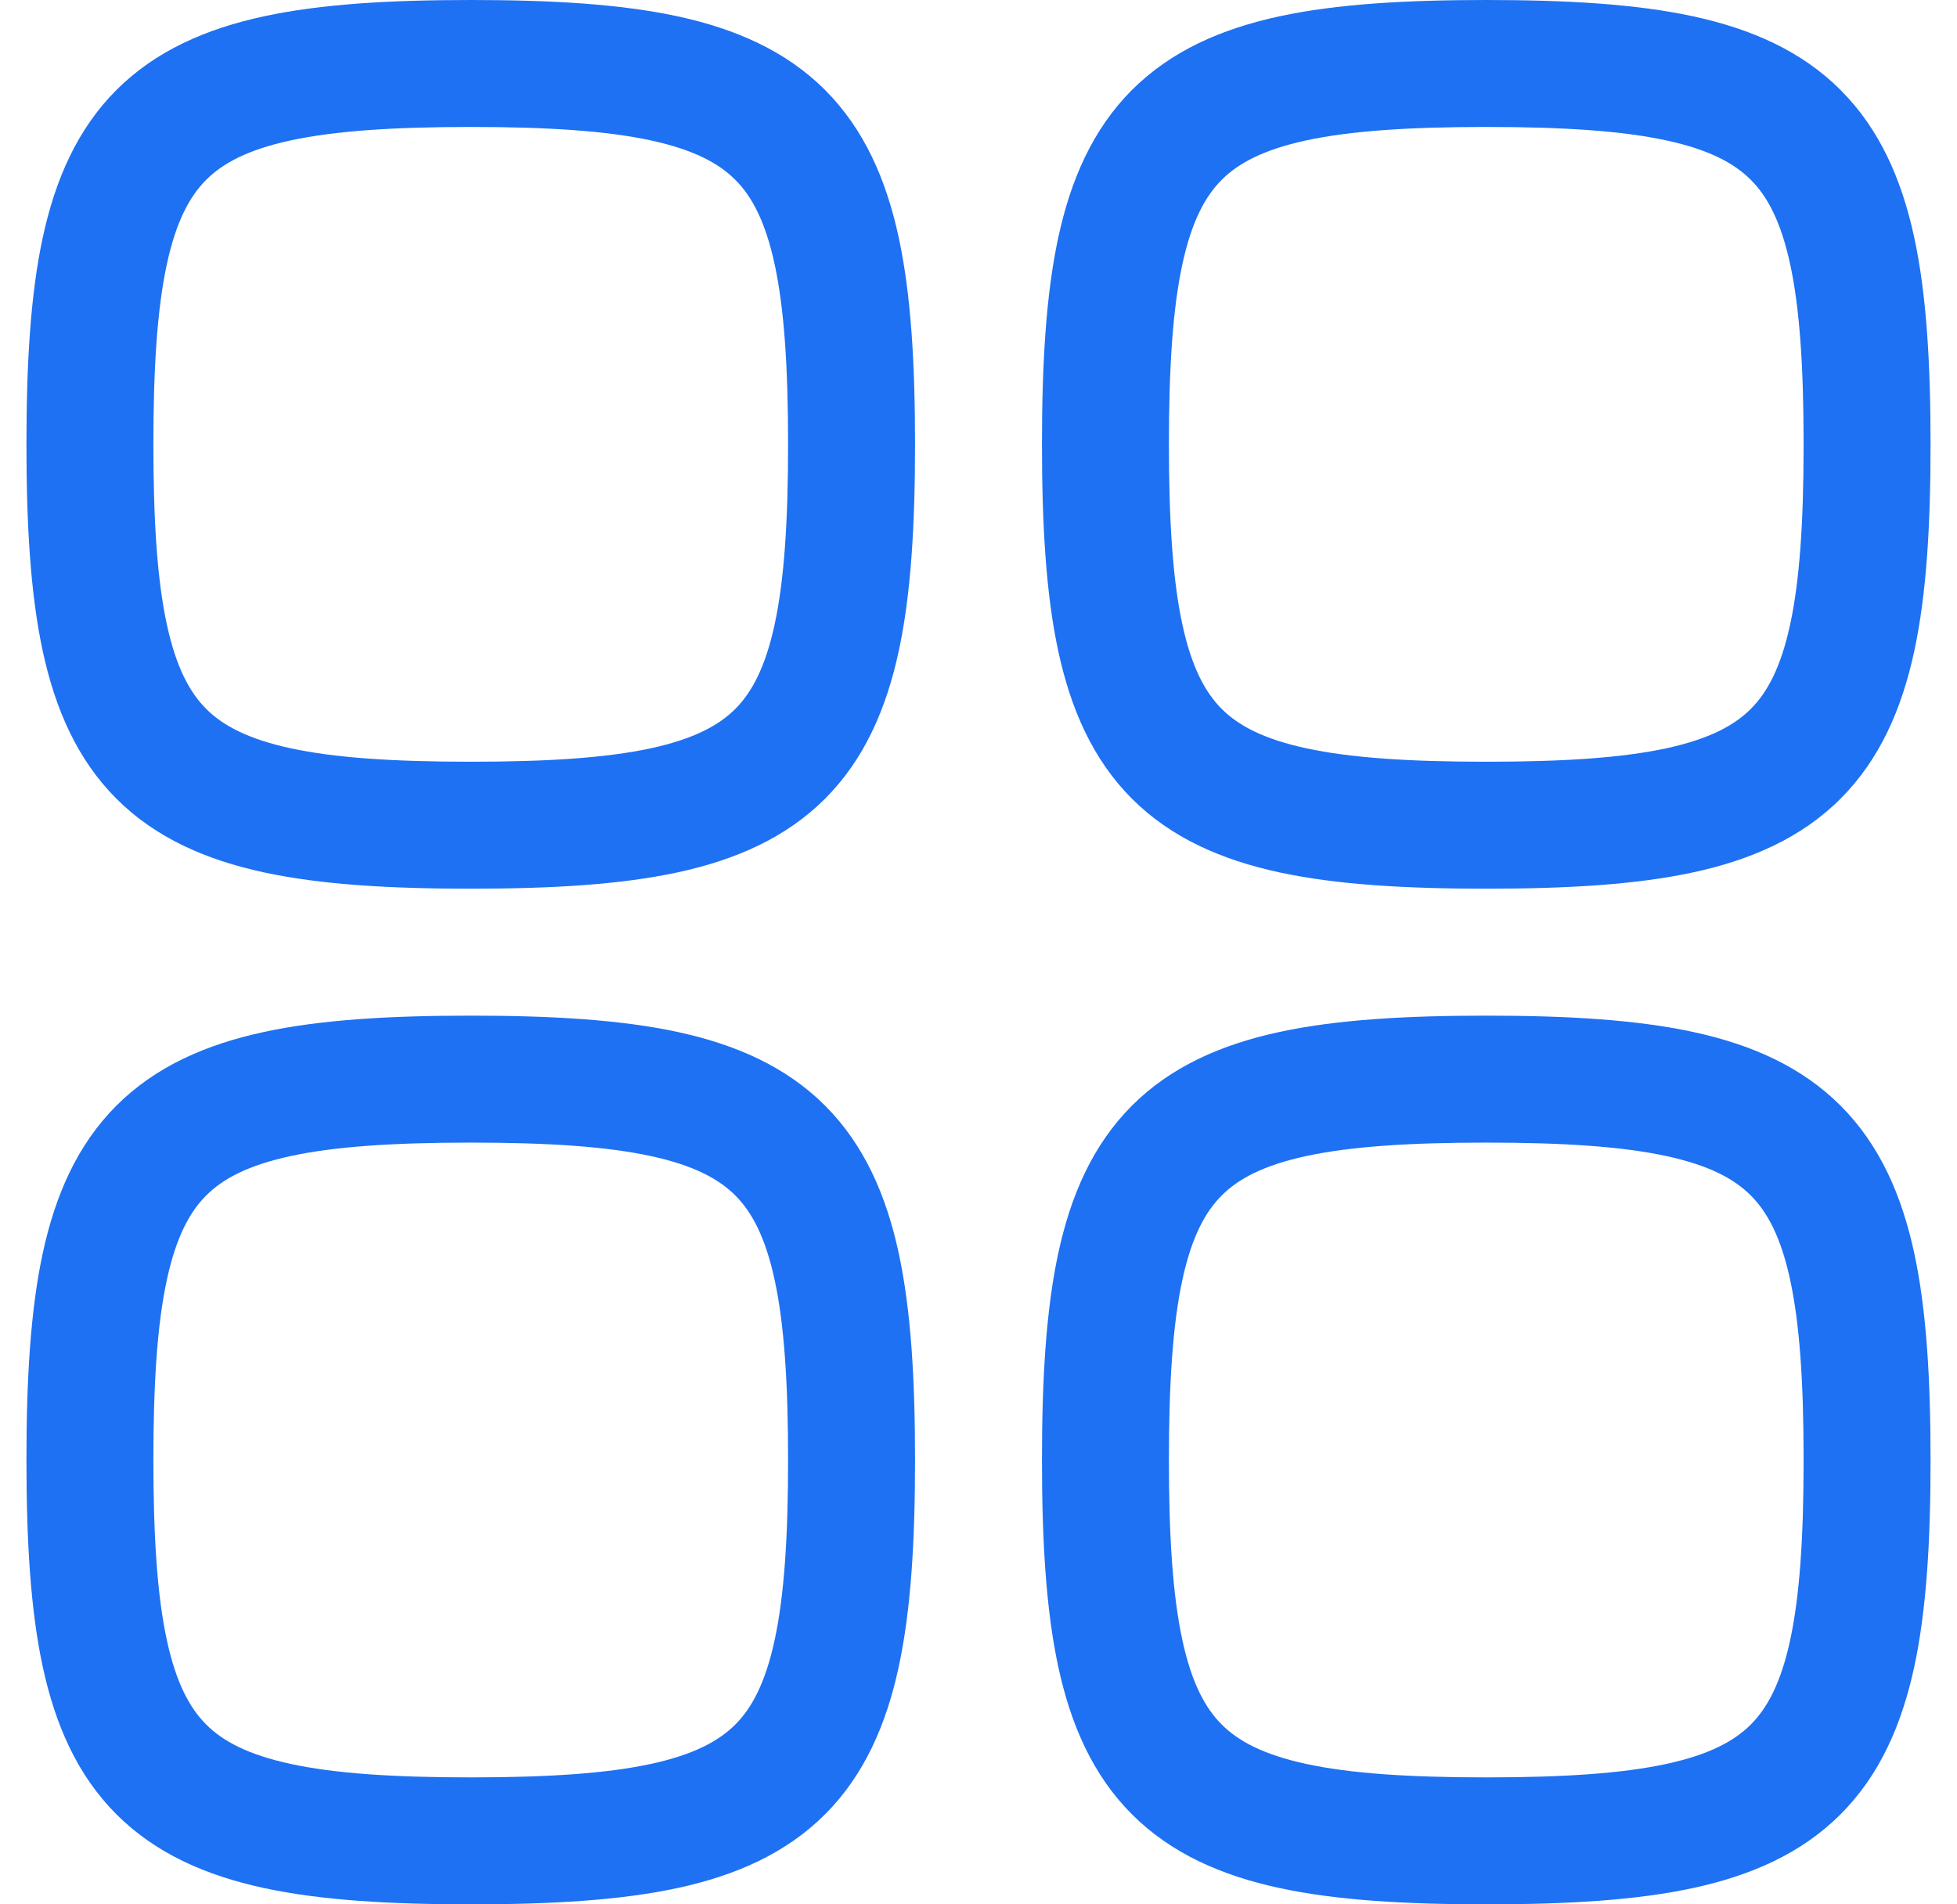 <svg width="37" height="36" viewBox="0 0 37 36" fill="none" xmlns="http://www.w3.org/2000/svg">
<path fill-rule="evenodd" clip-rule="evenodd" d="M3.154 4.997C2.975 5.826 2.9 6.924 2.9 8.4C2.9 9.876 2.975 10.974 3.154 11.803C3.33 12.619 3.589 13.092 3.899 13.402C4.208 13.711 4.681 13.97 5.497 14.146C6.326 14.325 7.424 14.4 8.9 14.4C10.376 14.4 11.474 14.325 12.303 14.146C13.119 13.97 13.592 13.711 13.902 13.402C14.211 13.092 14.47 12.619 14.646 11.803C14.825 10.974 14.9 9.876 14.9 8.4C14.9 6.924 14.825 5.826 14.646 4.997C14.47 4.181 14.211 3.708 13.902 3.399C13.592 3.089 13.119 2.83 12.303 2.654C11.474 2.475 10.376 2.4 8.9 2.4C7.424 2.4 6.326 2.475 5.497 2.654C4.681 2.83 4.208 3.089 3.899 3.399C3.589 3.708 3.33 4.181 3.154 4.997ZM4.991 0.308C6.074 0.075 7.376 0 8.9 0C10.424 0 11.726 0.075 12.809 0.308C13.906 0.545 14.858 0.961 15.599 1.701C16.339 2.442 16.755 3.394 16.992 4.491C17.225 5.574 17.3 6.876 17.3 8.4C17.3 9.924 17.225 11.226 16.992 12.309C16.755 13.406 16.339 14.358 15.599 15.099C14.858 15.839 13.906 16.255 12.809 16.492C11.726 16.725 10.424 16.8 8.9 16.8C7.376 16.8 6.074 16.725 4.991 16.492C3.894 16.255 2.942 15.839 2.201 15.099C1.461 14.358 1.045 13.406 0.808 12.309C0.575 11.226 0.5 9.924 0.5 8.4C0.5 6.876 0.575 5.574 0.808 4.491C1.045 3.394 1.461 2.442 2.201 1.701C2.942 0.961 3.894 0.545 4.991 0.308ZM22.354 4.997C22.175 5.826 22.1 6.924 22.1 8.4C22.1 9.876 22.175 10.974 22.354 11.803C22.53 12.619 22.789 13.092 23.099 13.402C23.408 13.711 23.881 13.97 24.697 14.146C25.526 14.325 26.624 14.4 28.1 14.4C29.576 14.4 30.674 14.325 31.503 14.146C32.319 13.97 32.792 13.711 33.101 13.402C33.411 13.092 33.67 12.619 33.846 11.803C34.025 10.974 34.1 9.876 34.1 8.4C34.1 6.924 34.025 5.826 33.846 4.997C33.67 4.181 33.411 3.708 33.101 3.399C32.792 3.089 32.319 2.83 31.503 2.654C30.674 2.475 29.576 2.4 28.1 2.4C26.624 2.4 25.526 2.475 24.697 2.654C23.881 2.83 23.408 3.089 23.099 3.399C22.789 3.708 22.53 4.181 22.354 4.997ZM24.191 0.308C25.274 0.075 26.576 0 28.1 0C29.624 0 30.926 0.075 32.009 0.308C33.106 0.545 34.058 0.961 34.798 1.701C35.539 2.442 35.955 3.394 36.192 4.491C36.425 5.574 36.5 6.876 36.5 8.4C36.5 9.924 36.425 11.226 36.192 12.309C35.955 13.406 35.539 14.358 34.798 15.099C34.058 15.839 33.106 16.255 32.009 16.492C30.926 16.725 29.624 16.8 28.1 16.8C26.576 16.8 25.274 16.725 24.191 16.492C23.094 16.255 22.142 15.839 21.401 15.099C20.661 14.358 20.245 13.406 20.008 12.309C19.775 11.226 19.7 9.924 19.7 8.4C19.7 6.876 19.775 5.574 20.008 4.491C20.245 3.394 20.661 2.442 21.401 1.701C22.142 0.961 23.094 0.545 24.191 0.308ZM3.154 24.197C2.975 25.026 2.9 26.124 2.9 27.6C2.9 29.076 2.975 30.174 3.154 31.003C3.33 31.819 3.589 32.292 3.899 32.601C4.208 32.911 4.681 33.17 5.497 33.346C6.326 33.525 7.424 33.6 8.9 33.6C10.376 33.6 11.474 33.525 12.303 33.346C13.119 33.17 13.592 32.911 13.902 32.601C14.211 32.292 14.47 31.819 14.646 31.003C14.825 30.174 14.9 29.076 14.9 27.6C14.9 26.124 14.825 25.026 14.646 24.197C14.47 23.381 14.211 22.908 13.902 22.599C13.592 22.289 13.119 22.03 12.303 21.854C11.474 21.675 10.376 21.6 8.9 21.6C7.424 21.6 6.326 21.675 5.497 21.854C4.681 22.03 4.208 22.289 3.899 22.599C3.589 22.908 3.33 23.381 3.154 24.197ZM4.991 19.508C6.074 19.275 7.376 19.2 8.9 19.2C10.424 19.2 11.726 19.275 12.809 19.508C13.906 19.745 14.858 20.161 15.599 20.901C16.339 21.642 16.755 22.594 16.992 23.691C17.225 24.774 17.3 26.076 17.3 27.6C17.3 29.124 17.225 30.426 16.992 31.509C16.755 32.606 16.339 33.558 15.599 34.298C14.858 35.039 13.906 35.455 12.809 35.692C11.726 35.925 10.424 36 8.9 36C7.376 36 6.074 35.925 4.991 35.692C3.894 35.455 2.942 35.039 2.201 34.298C1.461 33.558 1.045 32.606 0.808 31.509C0.575 30.426 0.5 29.124 0.5 27.6C0.5 26.076 0.575 24.774 0.808 23.691C1.045 22.594 1.461 21.642 2.201 20.901C2.942 20.161 3.894 19.745 4.991 19.508ZM22.354 24.197C22.175 25.026 22.1 26.124 22.1 27.6C22.1 29.076 22.175 30.174 22.354 31.003C22.53 31.819 22.789 32.292 23.099 32.601C23.408 32.911 23.881 33.17 24.697 33.346C25.526 33.525 26.624 33.6 28.1 33.6C29.576 33.6 30.674 33.525 31.503 33.346C32.319 33.17 32.792 32.911 33.101 32.601C33.411 32.292 33.67 31.819 33.846 31.003C34.025 30.174 34.1 29.076 34.1 27.6C34.1 26.124 34.025 25.026 33.846 24.197C33.67 23.381 33.411 22.908 33.101 22.599C32.792 22.289 32.319 22.03 31.503 21.854C30.674 21.675 29.576 21.6 28.1 21.6C26.624 21.6 25.526 21.675 24.697 21.854C23.881 22.03 23.408 22.289 23.099 22.599C22.789 22.908 22.53 23.381 22.354 24.197ZM24.191 19.508C25.274 19.275 26.576 19.2 28.1 19.2C29.624 19.2 30.926 19.275 32.009 19.508C33.106 19.745 34.058 20.161 34.798 20.901C35.539 21.642 35.955 22.594 36.192 23.691C36.425 24.774 36.5 26.076 36.5 27.6C36.5 29.124 36.425 30.426 36.192 31.509C35.955 32.606 35.539 33.558 34.798 34.298C34.058 35.039 33.106 35.455 32.009 35.692C30.926 35.925 29.624 36 28.1 36C26.576 36 25.274 35.925 24.191 35.692C23.094 35.455 22.142 35.039 21.401 34.298C20.661 33.558 20.245 32.606 20.008 31.509C19.775 30.426 19.7 29.124 19.7 27.6C19.7 26.076 19.775 24.774 20.008 23.691C20.245 22.594 20.661 21.642 21.401 20.901C22.142 20.161 23.094 19.745 24.191 19.508Z" fill="#1E71F2"/>
</svg>
